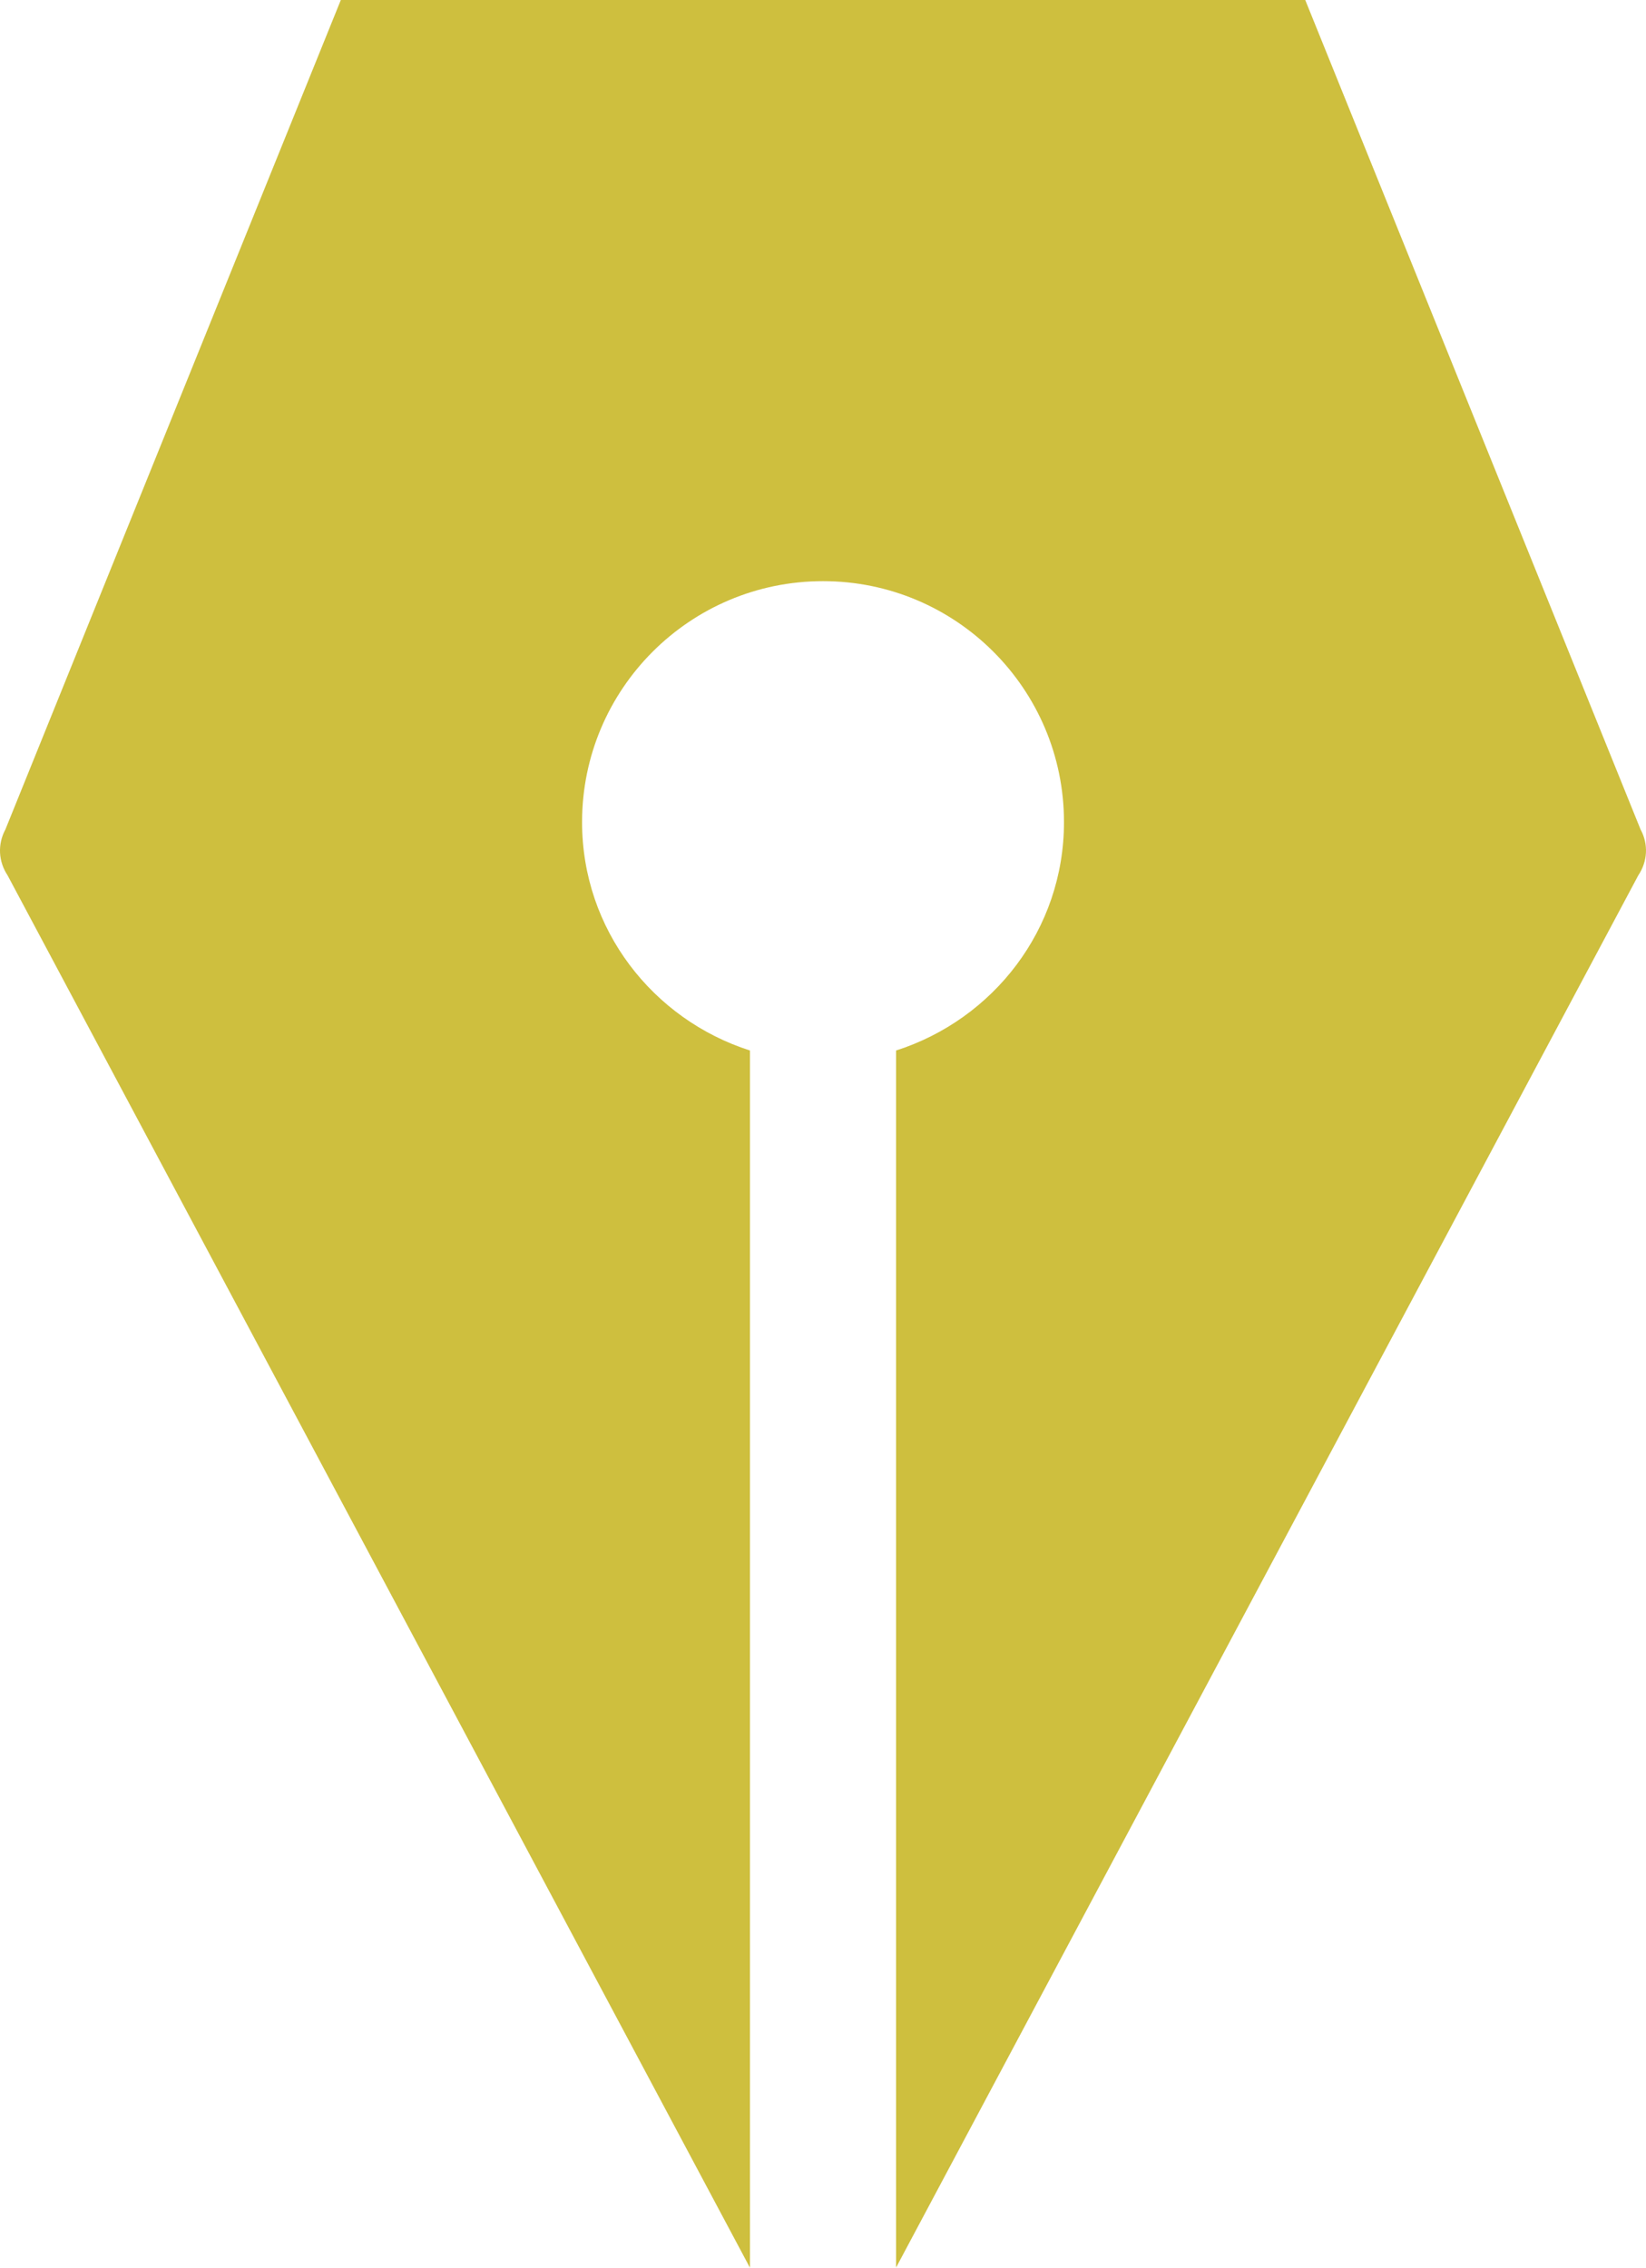 <svg version="1.1" id="图层_1" x="0px" y="0px" width="89.122px" height="122.795px" viewBox="0 0 89.122 122.795" enable-background="new 0 0 89.122 122.795" xml:space="preserve" xmlns="http://www.w3.org/2000/svg" xmlns:xlink="http://www.w3.org/1999/xlink" xmlns:xml="http://www.w3.org/XML/1998/namespace">
  <path fill="#CEBF3E" d="M88.826,44.911L70.672,0H18.454L0.294,44.911c-0.432,0.799-0.384,1.736,0.116,2.488l40.196,75.396V56.884
	c-5.255-1.684-9.09-6.55-9.09-12.368c0-7.208,5.844-13.047,13.046-13.047s13.047,5.839,13.047,13.047
	c0,5.818-3.835,10.684-9.091,12.368v65.901l40.187-75.386C89.21,46.646,89.263,45.71,88.826,44.911z" class="color c1"/>
</svg>